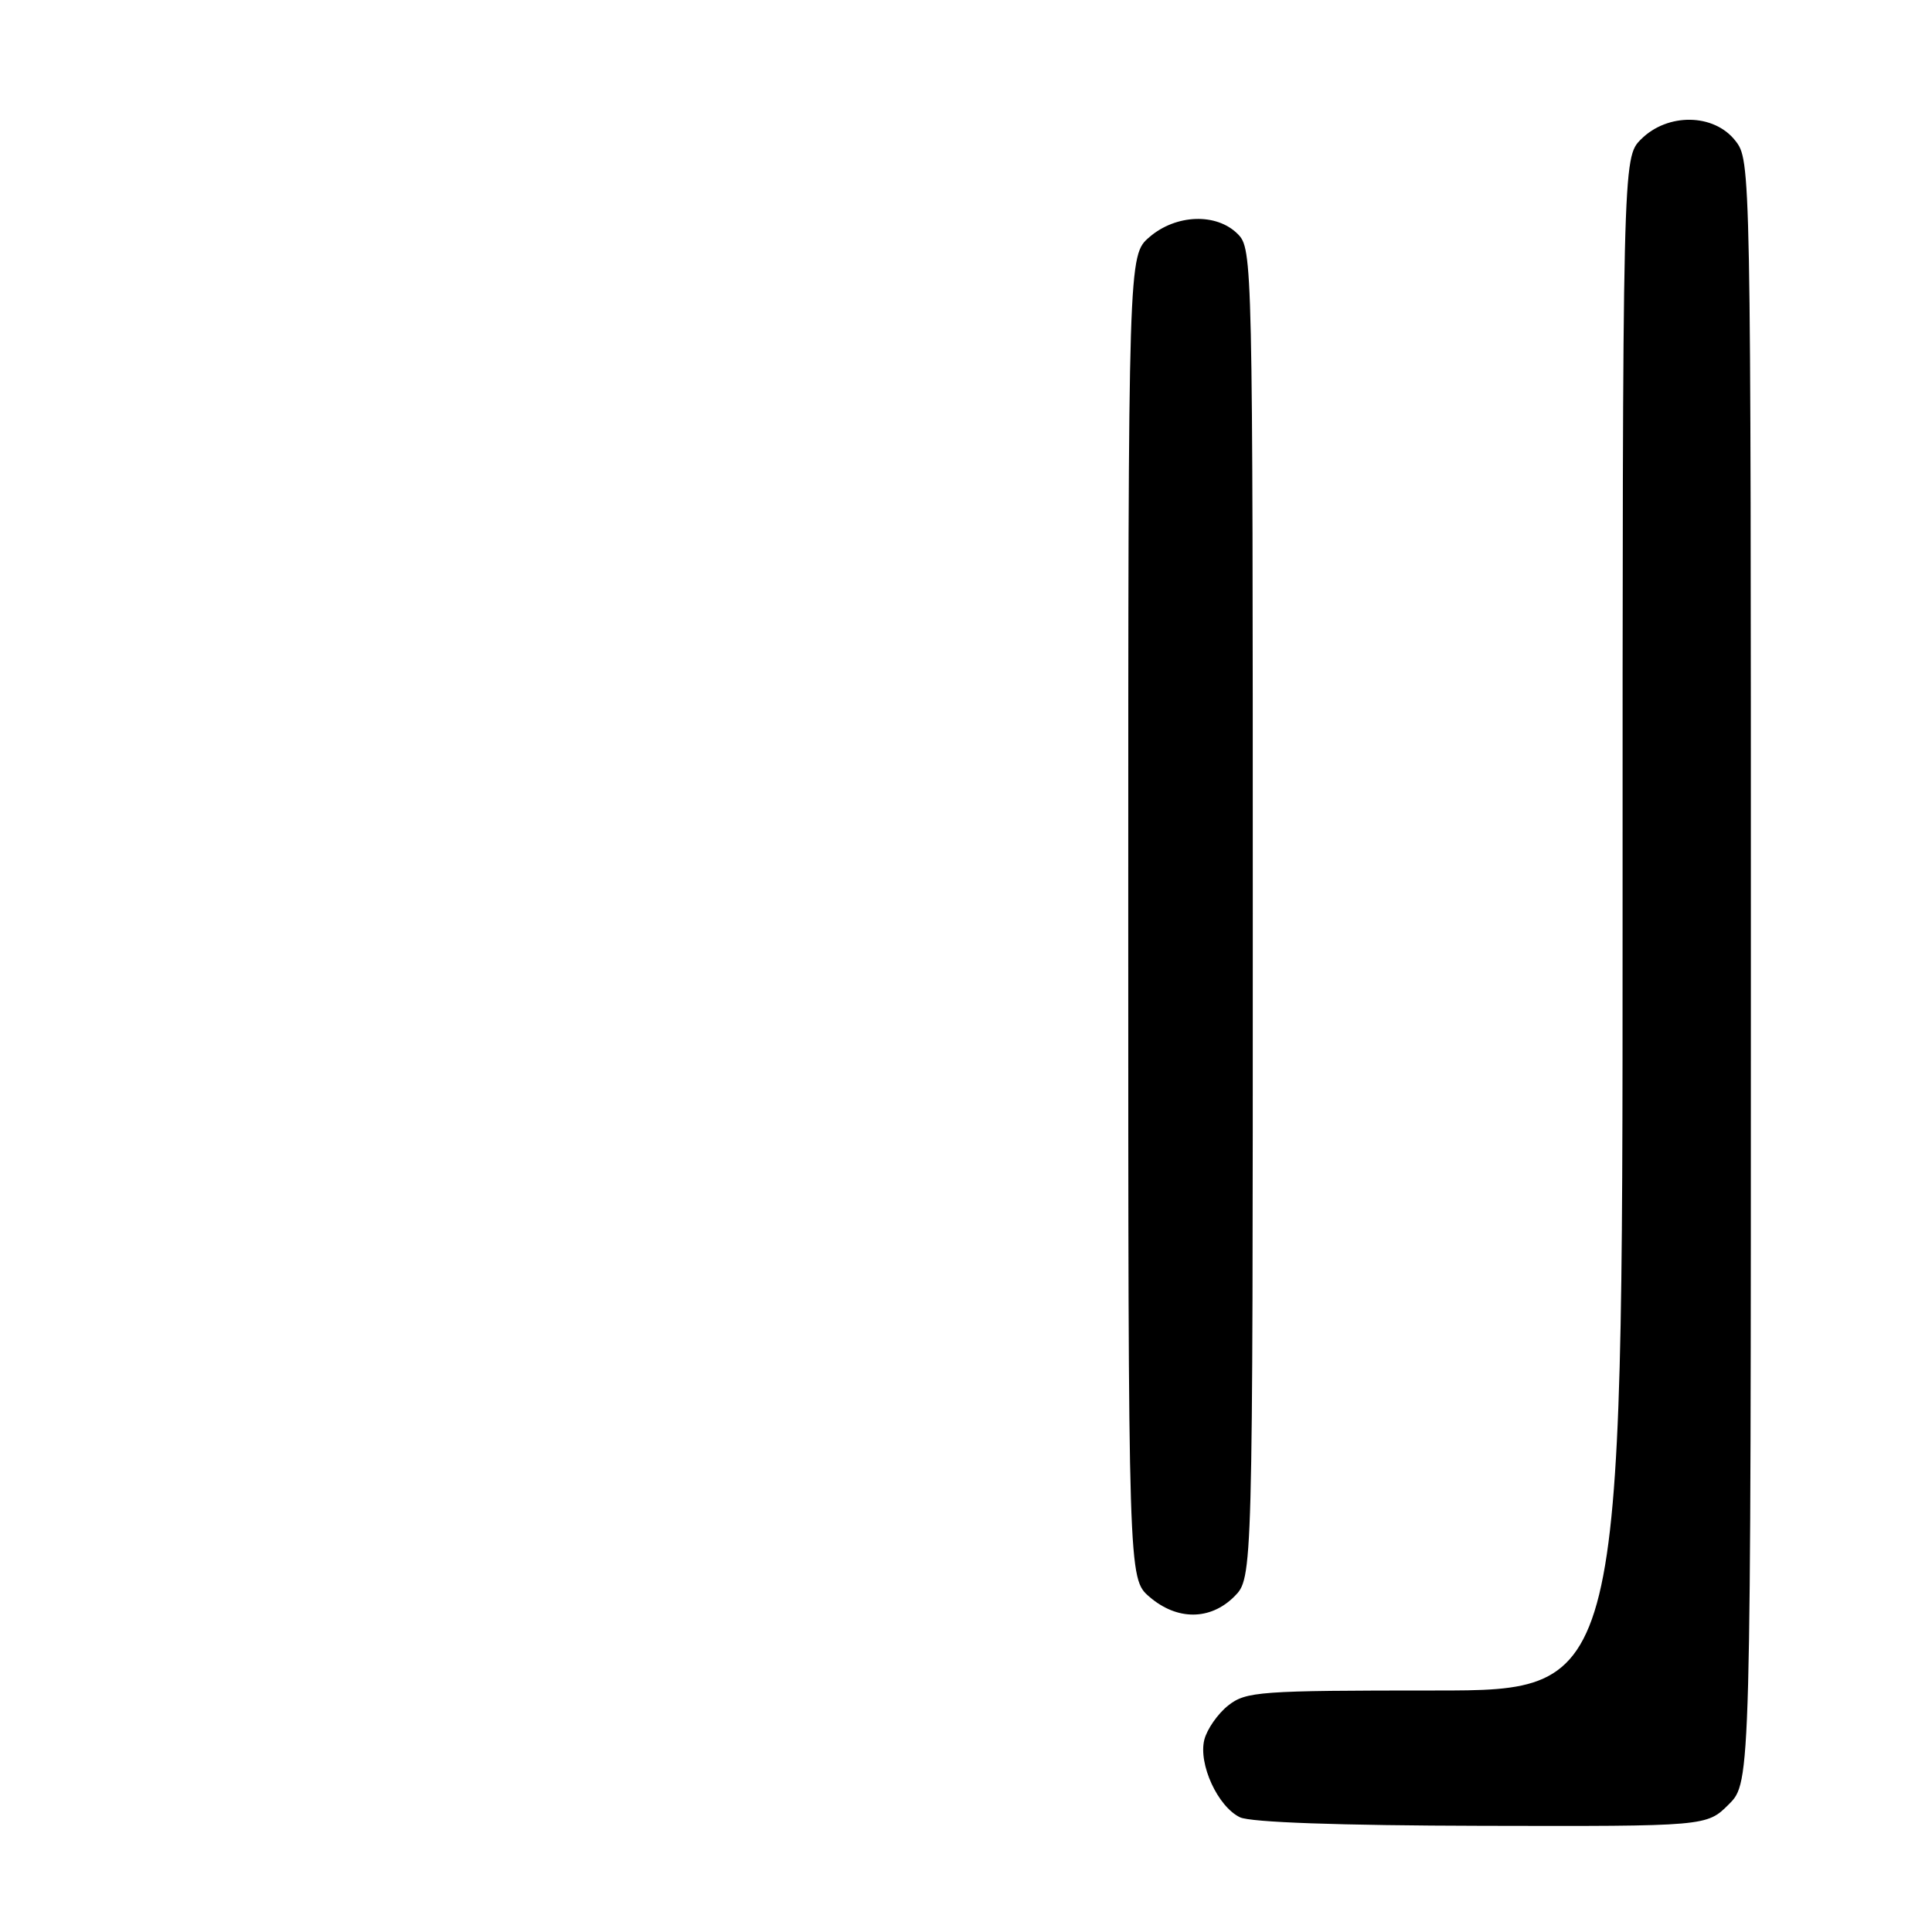 <?xml version="1.0" encoding="UTF-8" standalone="no"?>
<!DOCTYPE svg PUBLIC "-//W3C//DTD SVG 1.1//EN" "http://www.w3.org/Graphics/SVG/1.1/DTD/svg11.dtd" >
<svg xmlns="http://www.w3.org/2000/svg" xmlns:xlink="http://www.w3.org/1999/xlink" version="1.1" viewBox="0 0 256 256">
 <g >
 <path fill="currentColor"
d=" M 229.08 239.08 C 232.00 236.15 232.00 236.15 232.00 128.71 C 232.00 21.53 231.99 21.26 229.93 18.63 C 227.09 15.02 220.97 14.94 217.45 18.45 C 215.00 20.91 215.00 20.91 215.00 122.45 C 215.00 224.00 215.00 224.00 190.13 224.00 C 166.85 224.00 165.11 224.13 162.75 225.98 C 161.36 227.08 159.94 229.12 159.58 230.52 C 158.77 233.75 161.36 239.38 164.30 240.80 C 165.69 241.47 177.47 241.89 196.33 241.93 C 226.15 242.00 226.15 242.00 229.08 239.08 Z  M 163.55 211.55 C 166.00 209.09 166.00 209.09 166.00 121.05 C 166.00 34.33 165.97 32.97 164.00 31.00 C 161.19 28.19 155.83 28.38 152.31 31.41 C 149.50 33.83 149.50 33.83 149.50 121.50 C 149.50 209.17 149.50 209.17 152.31 211.59 C 155.97 214.74 160.37 214.72 163.55 211.55 Z "/>
</g>
</svg>
